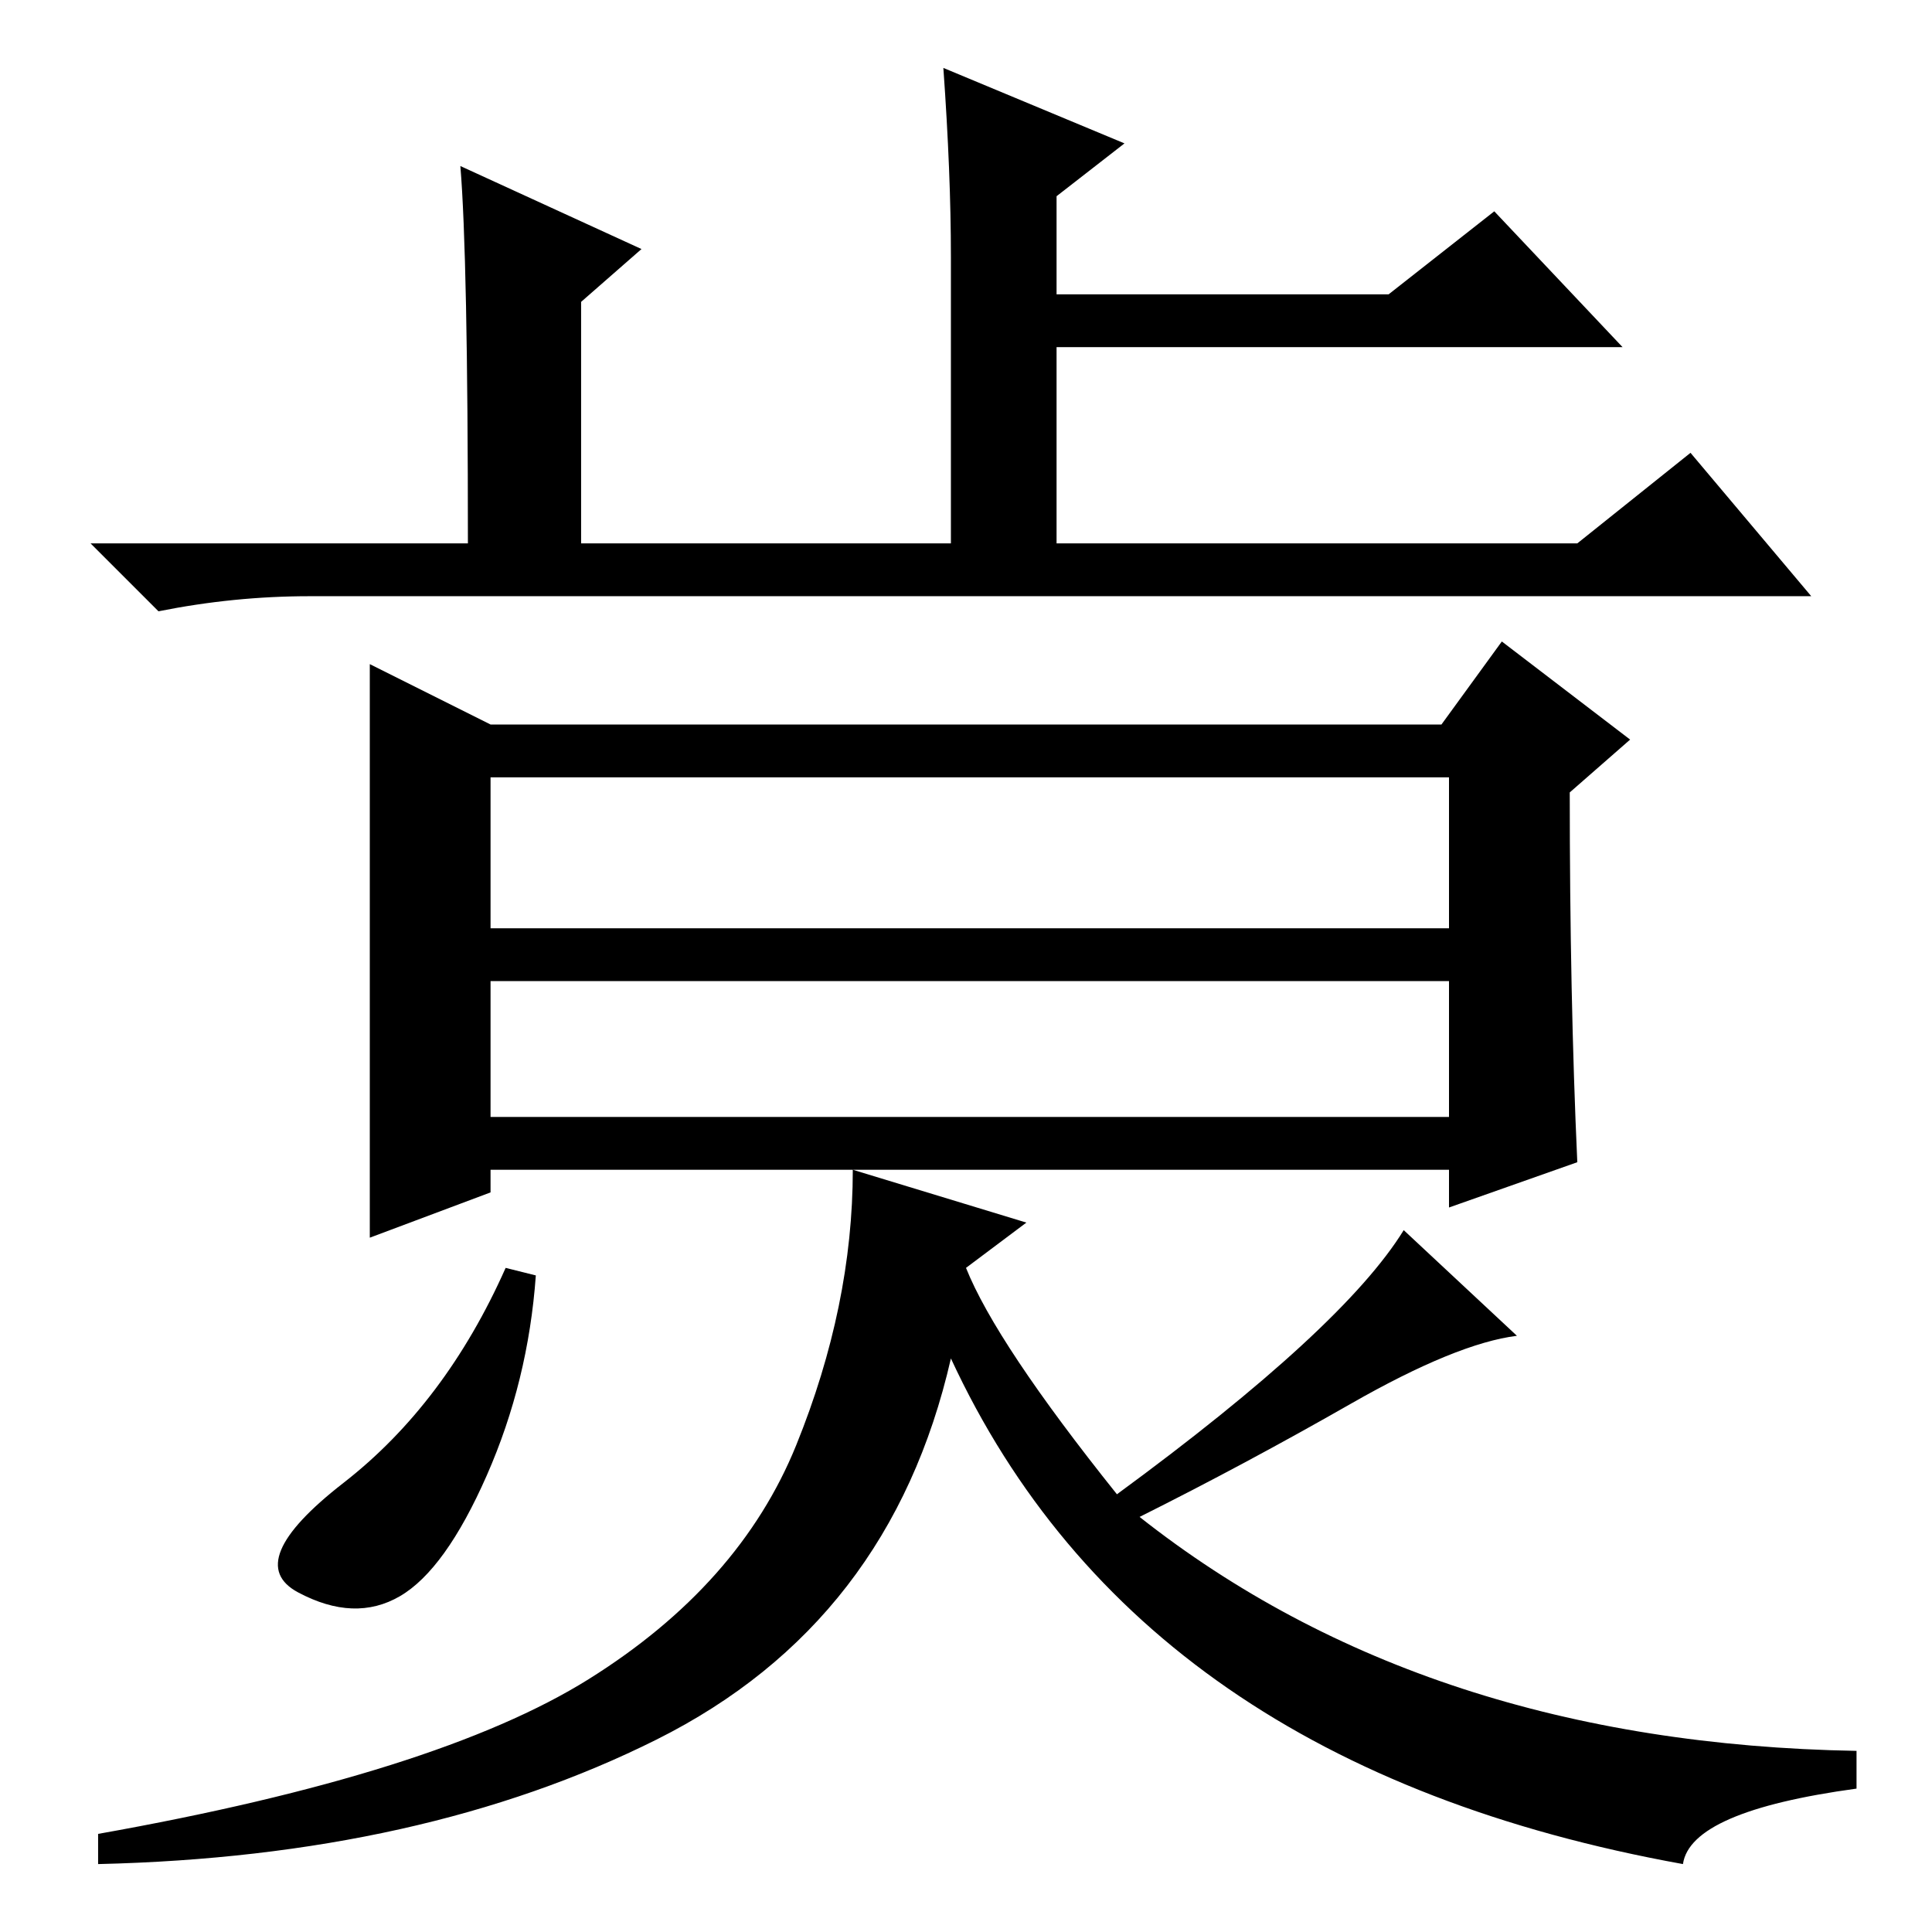 <?xml version="1.0" standalone="no"?>
<!DOCTYPE svg PUBLIC "-//W3C//DTD SVG 1.1//EN" "http://www.w3.org/Graphics/SVG/1.1/DTD/svg11.dtd" >
<svg xmlns="http://www.w3.org/2000/svg" xmlns:xlink="http://www.w3.org/1999/xlink" version="1.1" viewBox="0 -36 256 256">
  <g transform="matrix(1 0 0 -1 0 220)">
   <path fill="currentColor"
d="M61 234l24 -11l-8 -7v-32h49v38q0 11 -1 25l24 -10l-9 -7v-13h44l14 11l17 -18h-75v-26h69l15 12l16 -19h-199q-10 0 -20 -2l-9 9h50q0 38 -1 50zM65 108h127v18h-127v-18zM65 133h127v20h-127v-20zM49 92v76l16 -8h126l8 11l17 -13l-8 -7q0 -27 1 -49l-17 -6v5h-127v-3z
M71 87q-1 -14 -6.5 -26.5t-11.5 -16t-13.5 0.5t6 14.5t21.5 28.5zM78 33.5q20 12.5 27.5 31t7.5 36.5l23 -7l-8 -6q4 -10 20 -30q30 22 38 35l15 -14q-8 -1 -22 -9t-28 -15q38 -30 95 -31v-5q-22 -3 -23 -10q-72 13 -97 67q-8 -35 -39 -50.5t-74 -16.5v4q45 8 65 20.5z" />
  </g>

</svg>
